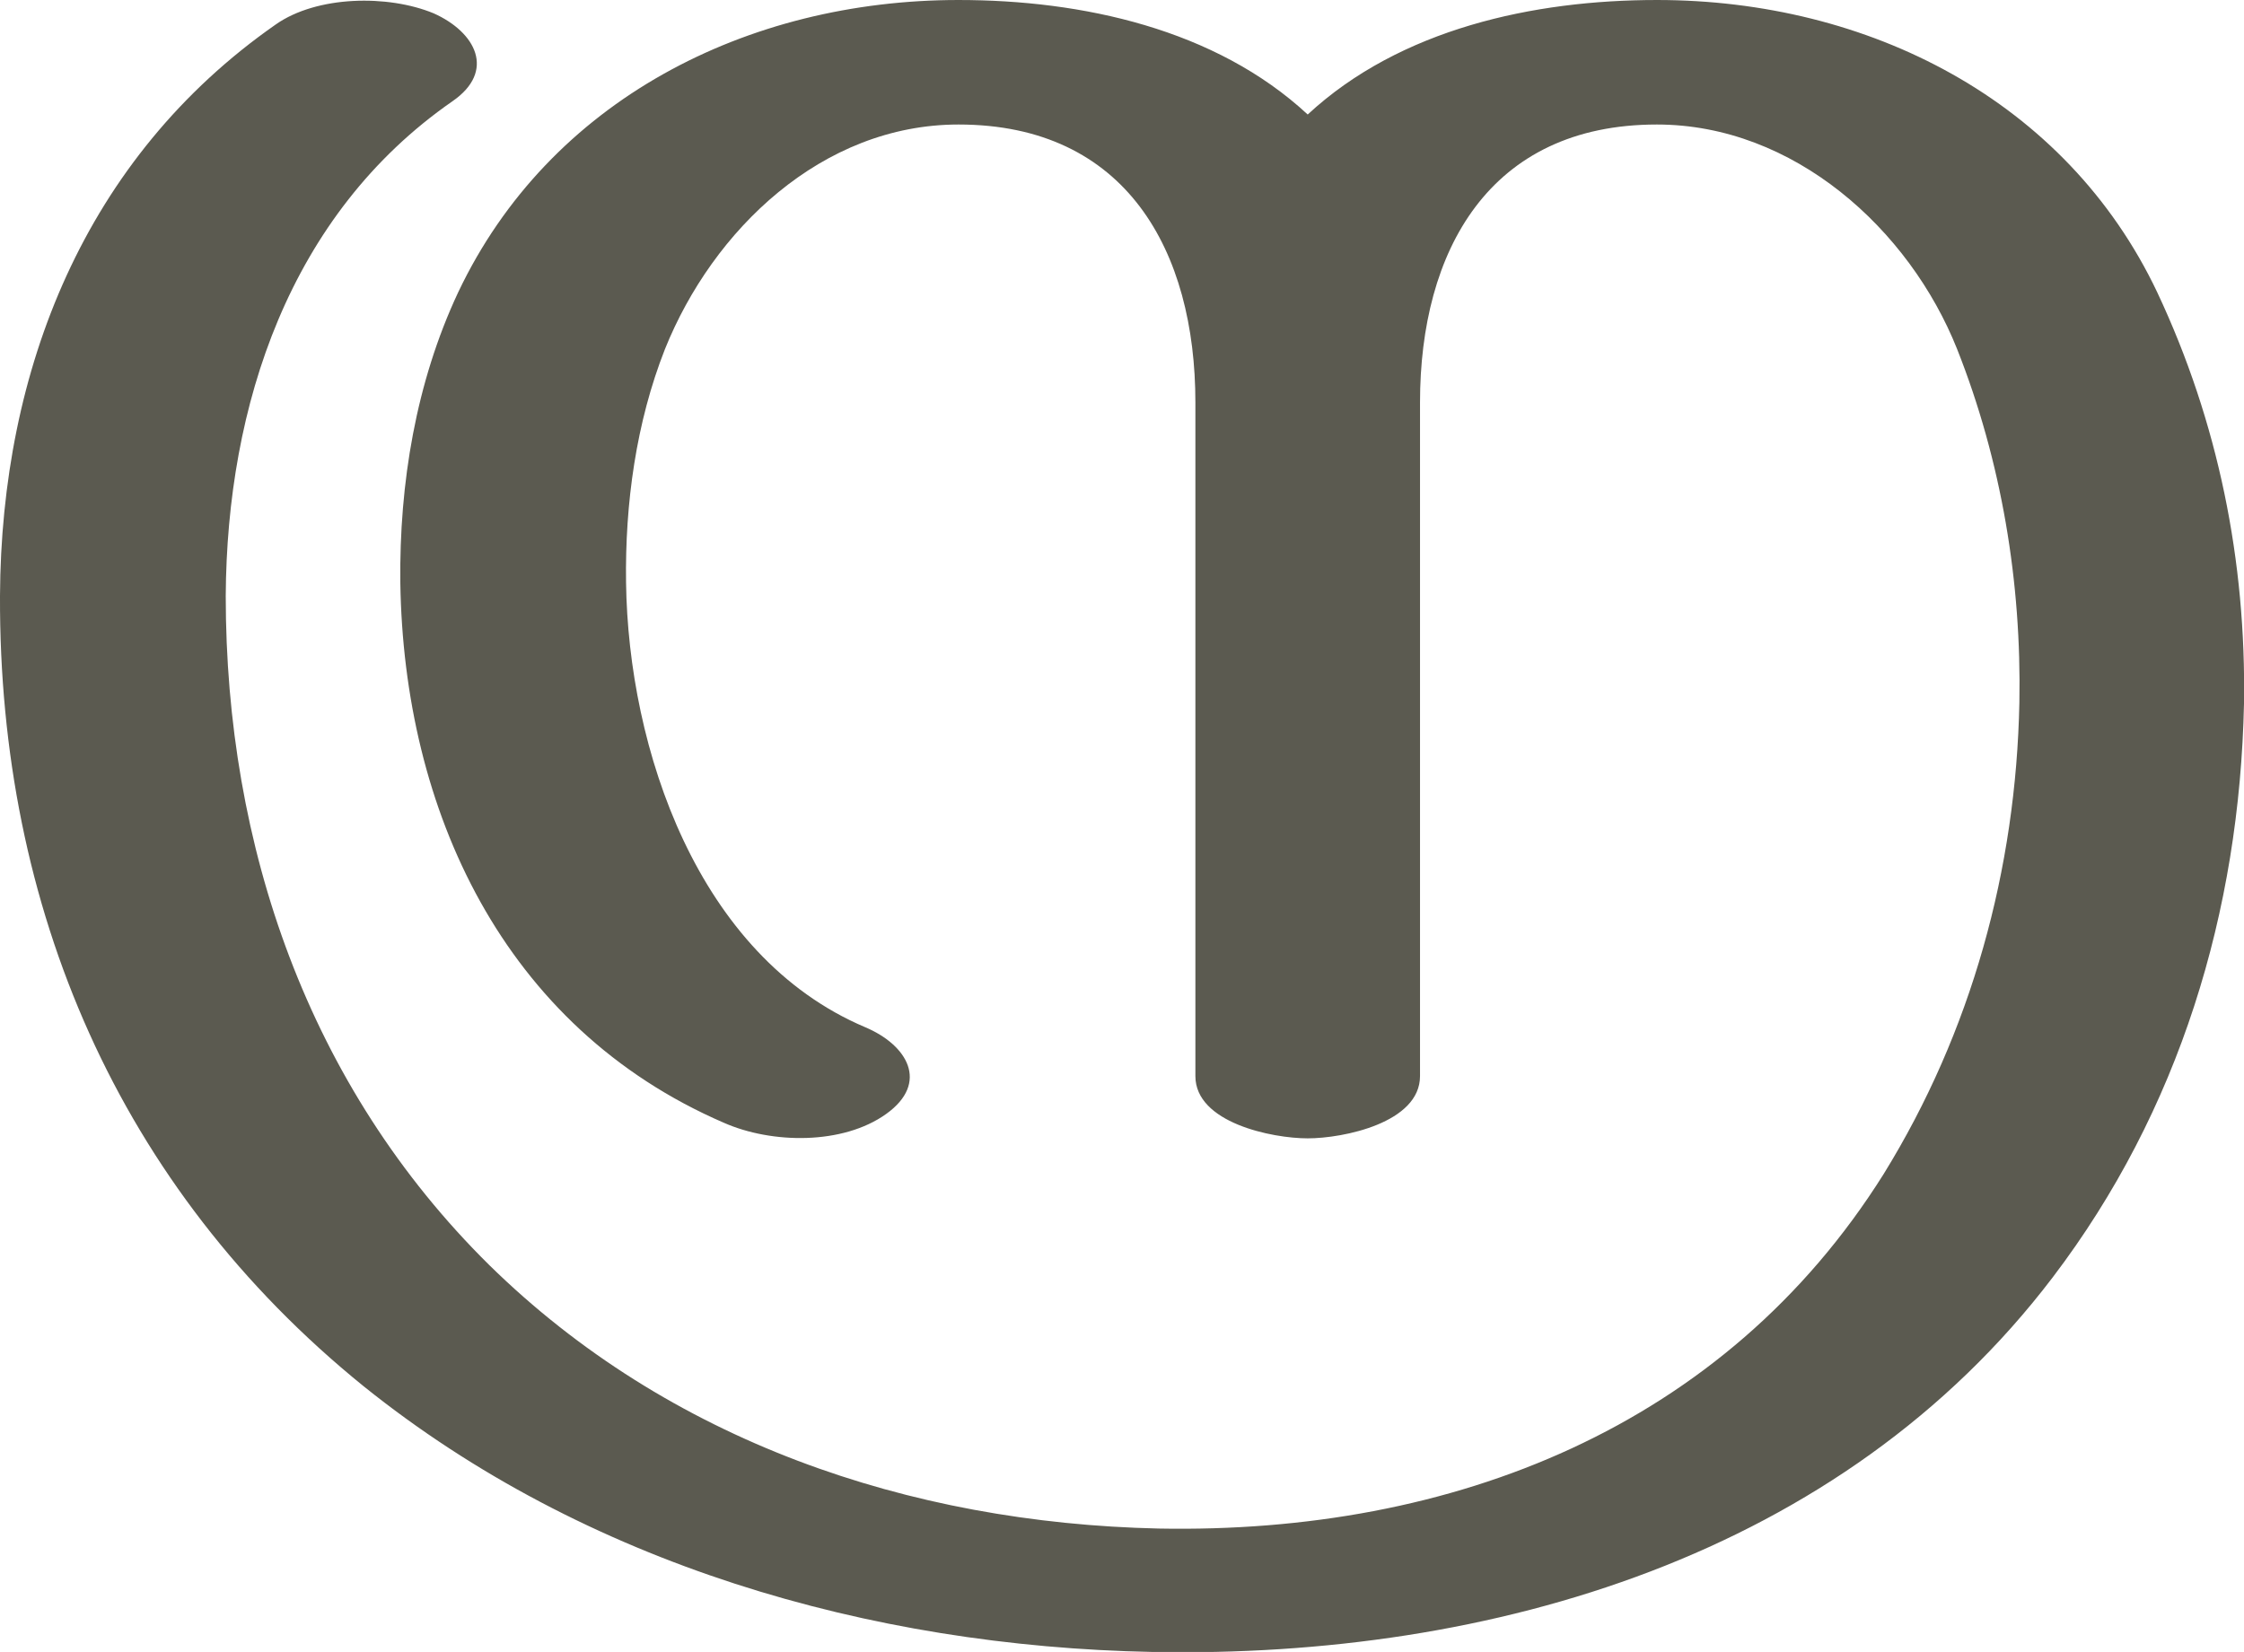 <?xml version="1.0" encoding="UTF-8"?>
<!DOCTYPE svg PUBLIC "-//W3C//DTD SVG 1.1//EN" "http://www.w3.org/Graphics/SVG/1.1/DTD/svg11.dtd">
<!-- Creator: CorelDRAW X8 -->
<svg xmlns="http://www.w3.org/2000/svg" xml:space="preserve" width="2018px" height="1486px" version="1.1" style="shape-rendering:geometricPrecision; text-rendering:geometricPrecision; image-rendering:optimizeQuality; fill-rule:evenodd; clip-rule:evenodd"
viewBox="0 0 2018 1486"
 xmlns:xlink="http://www.w3.org/1999/xlink">
 <defs>
  <style type="text/css">
   <![CDATA[
    .fil0 {fill:#5B5A50;fill-rule:nonzero}
   ]]>
  </style>
 </defs>
 <g id="Layer_x0020_1">
  <path class="fil0" d="M1940 263c55,117 80,242 78,370 -4,187 -58,366 -172,516 -190,250 -504,343 -810,337 -254,-5 -510,-79 -709,-239 -221,-179 -328,-431 -327,-711 1,-203 76,-394 248,-514 37,-26 101,-27 142,-10 38,17 56,52 17,79 -147,102 -203,274 -204,445 0,225 74,441 237,602 161,158 377,232 602,237 264,5 509,-91 652,-319 79,-128 119,-274 122,-424 2,-108 -16,-217 -56,-318 -43,-108 -147,-202 -270,-202 -151,0 -213,114 -213,250l0 606c0,42 -69,56 -101,56 -32,0 -101,-14 -101,-56l0 -606c0,-136 -62,-250 -213,-250 -123,0 -221,95 -264,202 -26,66 -36,139 -35,210 2,149 64,336 215,400 38,16 58,50 19,78 -39,28 -103,27 -146,8 -199,-86 -288,-282 -291,-486 -1,-89 14,-180 52,-261 82,-173 260,-263 450,-263 111,0 231,26 314,103 83,-77 203,-103 314,-103 190,0 368,90 450,263z"/>
 </g>
</svg>
